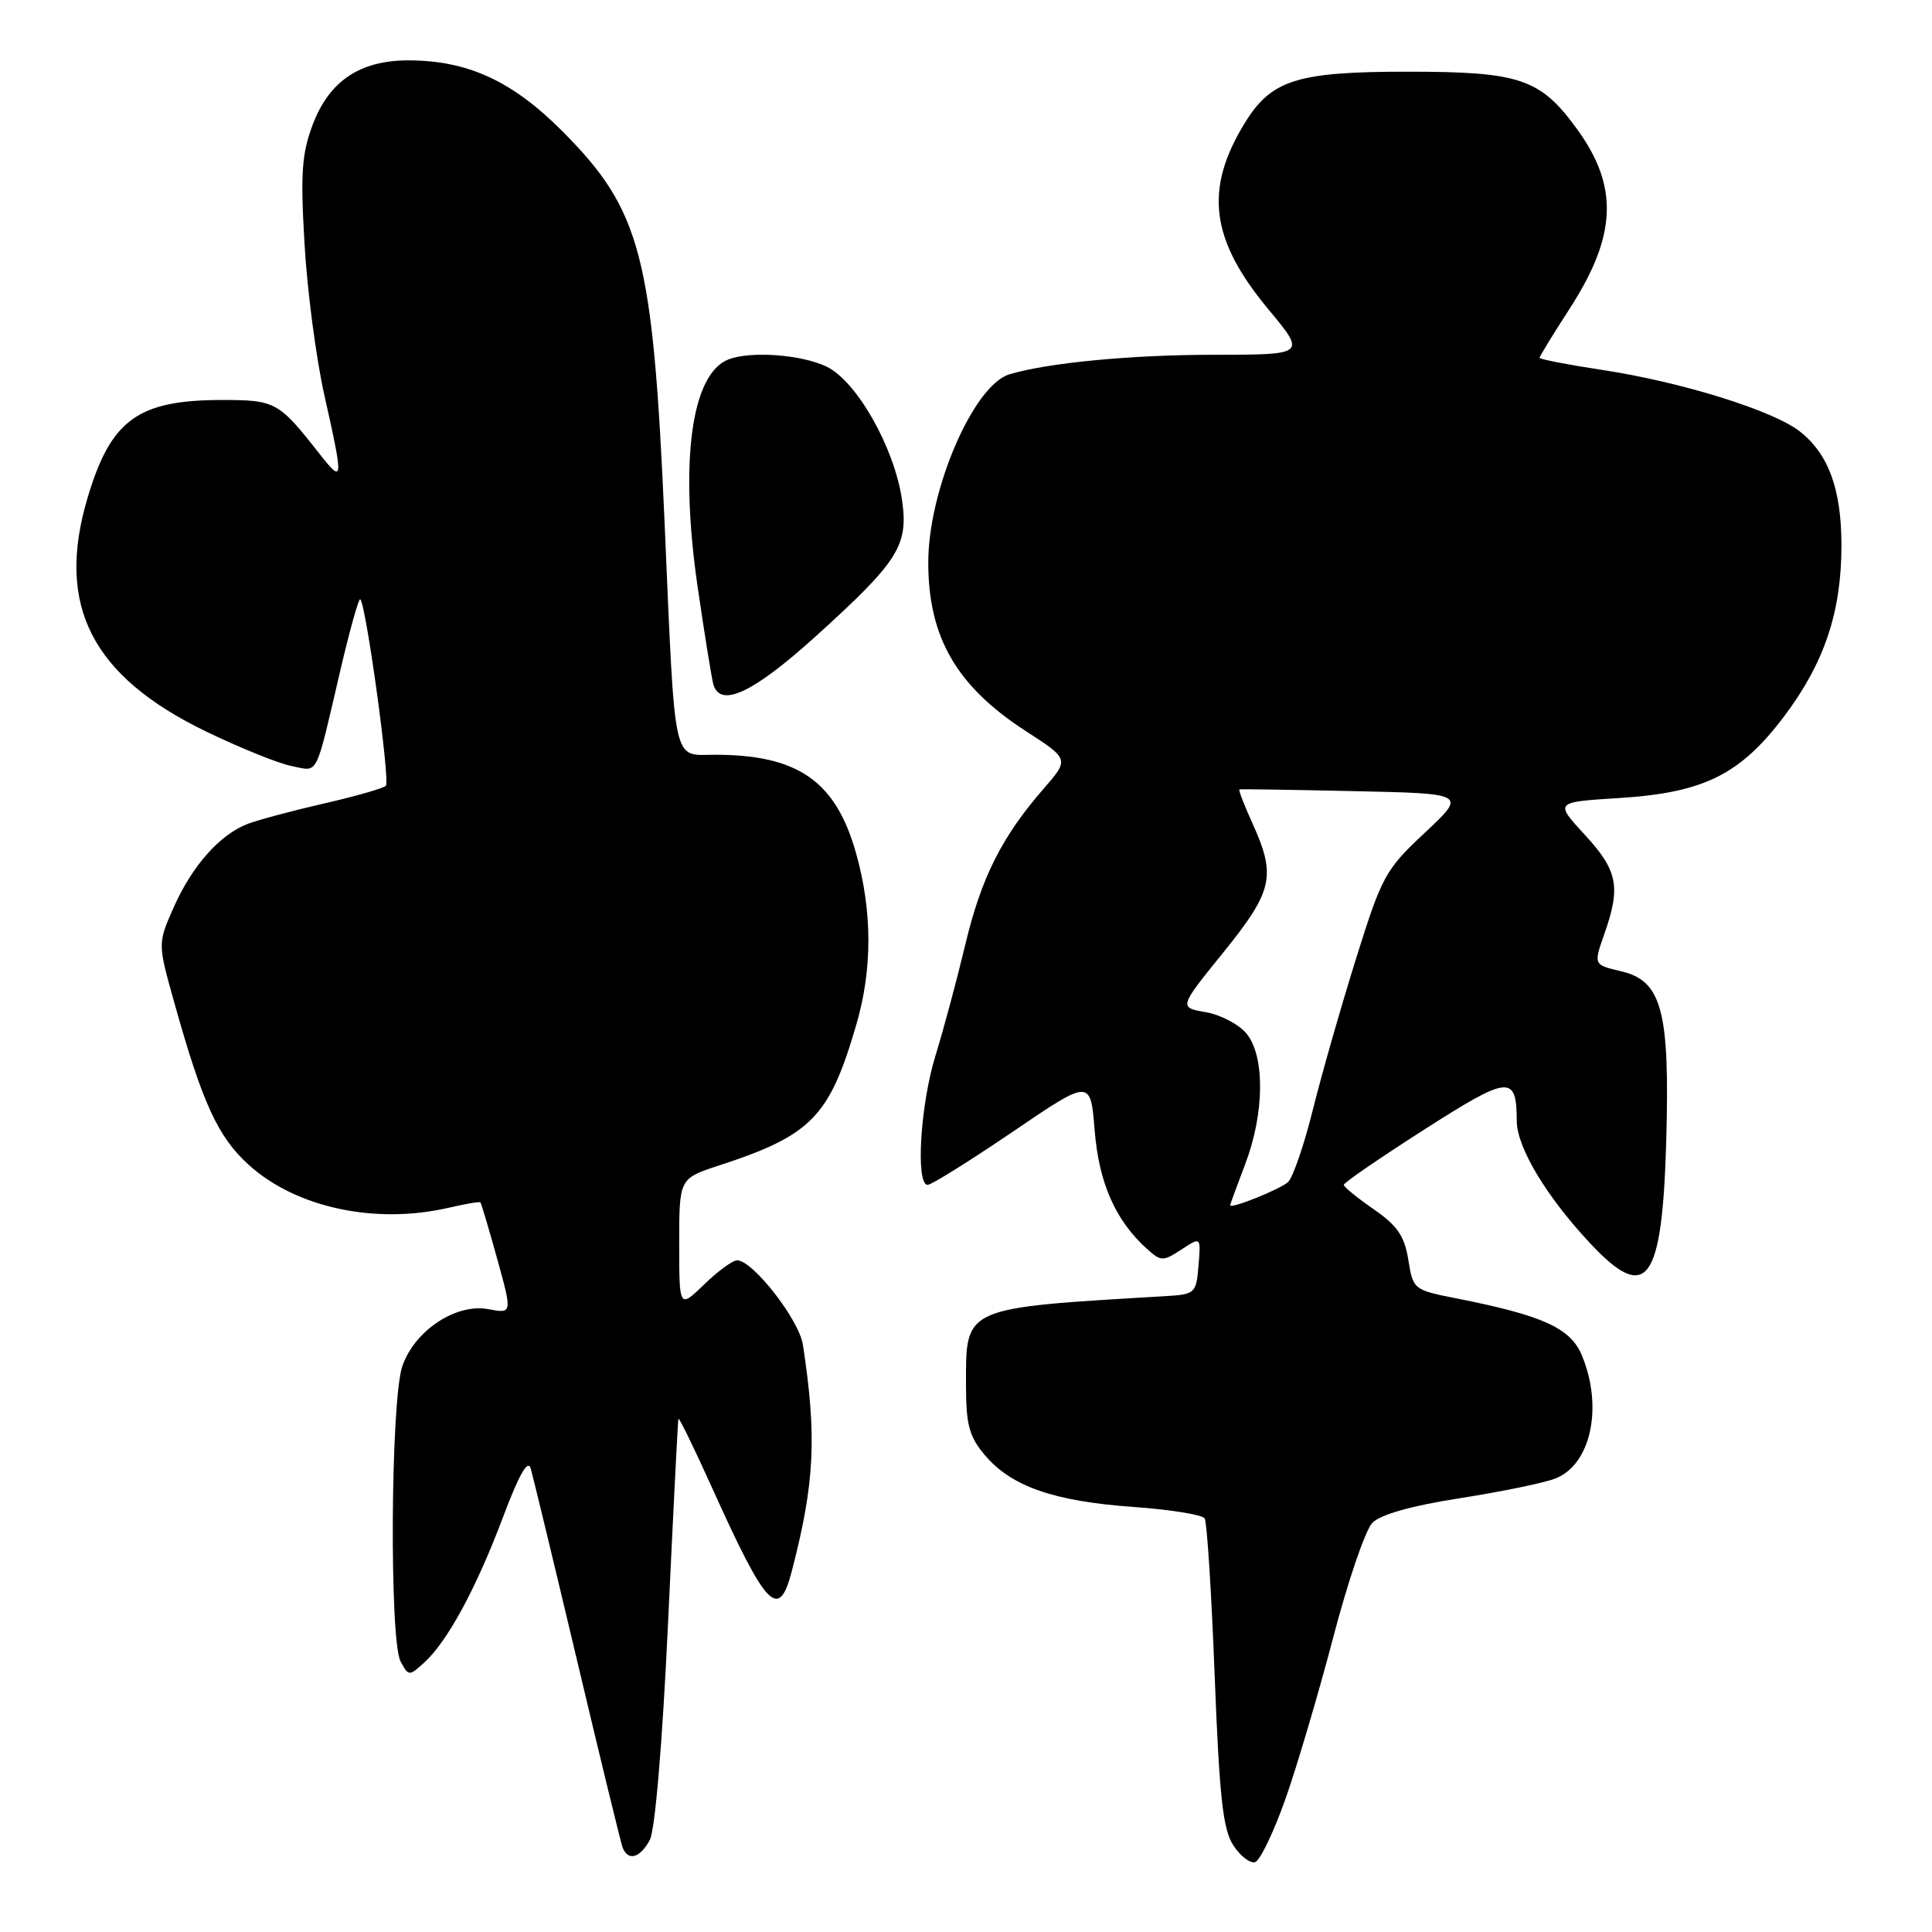 <?xml version="1.0" encoding="UTF-8" standalone="no"?>
<!DOCTYPE svg PUBLIC "-//W3C//DTD SVG 1.1//EN" "http://www.w3.org/Graphics/SVG/1.1/DTD/svg11.dtd" >
<svg xmlns="http://www.w3.org/2000/svg" xmlns:xlink="http://www.w3.org/1999/xlink" version="1.1" viewBox="0 0 256 256">
 <g >
 <path fill="currentColor"
d=" M 170.31 238.43 C 171.85 234.07 174.70 224.43 176.65 217.00 C 178.59 209.57 180.92 202.73 181.84 201.79 C 182.91 200.68 187.02 199.52 193.50 198.51 C 199.00 197.65 204.68 196.48 206.12 195.90 C 210.82 194.04 212.45 186.41 209.60 179.58 C 208.08 175.95 204.42 174.30 192.87 172.02 C 187.33 170.93 187.23 170.85 186.61 166.93 C 186.10 163.78 185.16 162.40 182.02 160.23 C 179.85 158.73 178.07 157.28 178.06 157.00 C 178.05 156.72 182.83 153.44 188.68 149.70 C 200.00 142.46 200.95 142.37 200.98 148.55 C 201.00 152.05 204.92 158.57 210.71 164.75 C 218.23 172.78 220.26 170.02 220.79 151.00 C 221.26 133.94 220.20 129.97 214.82 128.70 C 211.15 127.84 211.15 127.84 212.57 123.79 C 214.79 117.51 214.37 115.36 210.00 110.62 C 206.00 106.28 206.00 106.28 214.45 105.75 C 225.77 105.05 230.58 102.66 236.46 94.85 C 241.75 87.80 244.00 81.08 244.00 72.29 C 244.00 64.83 242.30 60.17 238.49 57.17 C 234.95 54.39 222.80 50.61 212.25 49.01 C 207.71 48.32 204.00 47.60 204.00 47.41 C 204.00 47.22 205.79 44.30 207.98 40.91 C 214.23 31.24 214.51 24.77 209.00 17.15 C 204.11 10.41 201.45 9.50 186.50 9.50 C 171.87 9.50 168.46 10.57 164.94 16.30 C 159.54 25.09 160.39 31.76 168.07 40.99 C 173.07 47.00 173.07 47.00 160.79 47.01 C 149.86 47.01 138.80 48.08 133.75 49.60 C 128.99 51.04 123.00 64.94 123.00 74.53 C 123.00 84.47 126.76 90.95 135.98 96.91 C 141.69 100.60 141.69 100.60 138.25 104.55 C 132.73 110.90 130.01 116.32 127.90 125.19 C 126.81 129.76 125.04 136.36 123.96 139.86 C 121.94 146.41 121.30 157.00 122.92 157.00 C 123.42 157.00 128.48 153.84 134.17 149.98 C 144.50 142.95 144.50 142.95 145.05 149.79 C 145.61 156.74 147.79 161.69 151.94 165.45 C 153.84 167.16 154.09 167.17 156.54 165.57 C 159.13 163.87 159.13 163.87 158.81 167.68 C 158.51 171.37 158.36 171.51 154.50 171.74 C 127.51 173.34 128.00 173.12 128.00 183.42 C 128.00 188.81 128.40 190.32 130.50 192.81 C 133.98 196.95 139.62 198.92 150.09 199.67 C 155.03 200.02 159.32 200.71 159.63 201.20 C 159.93 201.70 160.53 211.06 160.95 222.02 C 161.58 238.17 162.04 242.42 163.43 244.53 C 164.36 245.95 165.66 246.95 166.31 246.74 C 166.97 246.53 168.76 242.79 170.31 238.43 Z  M 86.10 243.81 C 86.80 242.50 87.77 231.01 88.52 215.06 C 89.20 200.45 89.82 188.28 89.89 188.00 C 89.95 187.72 92.00 191.92 94.44 197.33 C 101.55 213.08 103.19 214.80 104.90 208.25 C 107.95 196.56 108.26 190.38 106.39 178.19 C 105.89 174.88 99.75 167.00 97.68 167.00 C 97.08 167.00 95.11 168.44 93.30 170.20 C 90.00 173.39 90.00 173.39 90.00 164.78 C 90.00 156.16 90.00 156.16 95.25 154.44 C 107.55 150.42 109.91 148.00 113.48 135.72 C 115.61 128.41 115.59 120.74 113.44 113.08 C 110.76 103.52 105.76 100.02 94.80 100.01 C 89.03 100.00 89.50 102.17 88.05 69.00 C 86.50 33.83 84.95 27.88 74.55 17.42 C 67.87 10.71 61.97 8.00 54.07 8.00 C 47.70 8.01 43.65 10.72 41.46 16.45 C 39.99 20.33 39.80 22.90 40.35 32.29 C 40.70 38.46 41.89 47.53 43.00 52.45 C 45.56 63.88 45.52 64.20 42.24 60.01 C 36.94 53.26 36.47 53.00 29.47 53.00 C 18.26 53.00 14.68 55.60 11.59 66.01 C 7.37 80.21 12.14 89.59 27.31 96.93 C 31.82 99.11 36.92 101.17 38.66 101.51 C 42.27 102.21 41.71 103.31 45.11 88.77 C 46.36 83.43 47.54 79.21 47.74 79.41 C 48.52 80.19 51.72 103.54 51.13 104.12 C 50.78 104.46 47.12 105.51 43.00 106.45 C 38.88 107.39 34.32 108.61 32.87 109.15 C 29.15 110.55 25.46 114.71 23.00 120.26 C 20.90 125.02 20.90 125.02 23.07 132.76 C 26.82 146.19 28.87 150.65 32.98 154.37 C 39.26 160.04 49.76 162.28 59.47 160.03 C 61.66 159.52 63.54 159.20 63.65 159.32 C 63.77 159.43 64.77 162.80 65.88 166.80 C 67.89 174.07 67.89 174.07 64.69 173.47 C 60.42 172.67 54.93 176.31 53.31 181.03 C 51.76 185.52 51.58 217.34 53.08 220.15 C 54.13 222.11 54.22 222.11 56.18 220.33 C 59.26 217.55 63.08 210.51 66.60 201.16 C 68.80 195.32 69.95 193.30 70.33 194.61 C 70.63 195.65 73.39 207.07 76.46 220.00 C 79.52 232.93 82.24 244.06 82.48 244.75 C 83.18 246.66 84.80 246.24 86.10 243.81 Z  M 108.16 84.25 C 119.10 74.34 120.41 72.26 119.51 66.17 C 118.49 59.25 113.49 50.46 109.49 48.56 C 106.15 46.98 99.49 46.49 96.54 47.62 C 91.61 49.52 90.03 61.09 92.43 77.70 C 93.38 84.19 94.32 90.06 94.54 90.75 C 95.52 93.83 99.87 91.76 108.16 84.25 Z  M 163.00 159.70 C 163.00 159.59 163.90 157.13 165.00 154.24 C 167.55 147.54 167.63 140.00 165.19 136.98 C 164.19 135.75 161.76 134.47 159.79 134.12 C 156.19 133.50 156.19 133.50 162.10 126.20 C 168.68 118.06 169.12 116.08 165.96 109.10 C 164.86 106.68 164.08 104.66 164.23 104.60 C 164.38 104.54 171.21 104.65 179.42 104.83 C 194.34 105.15 194.34 105.15 188.81 110.33 C 183.56 115.24 183.11 116.07 179.69 127.00 C 177.71 133.32 175.14 142.32 173.97 147.00 C 172.81 151.68 171.33 156.00 170.68 156.62 C 169.66 157.58 163.00 160.25 163.00 159.70 Z "/>
</g>
</svg>
